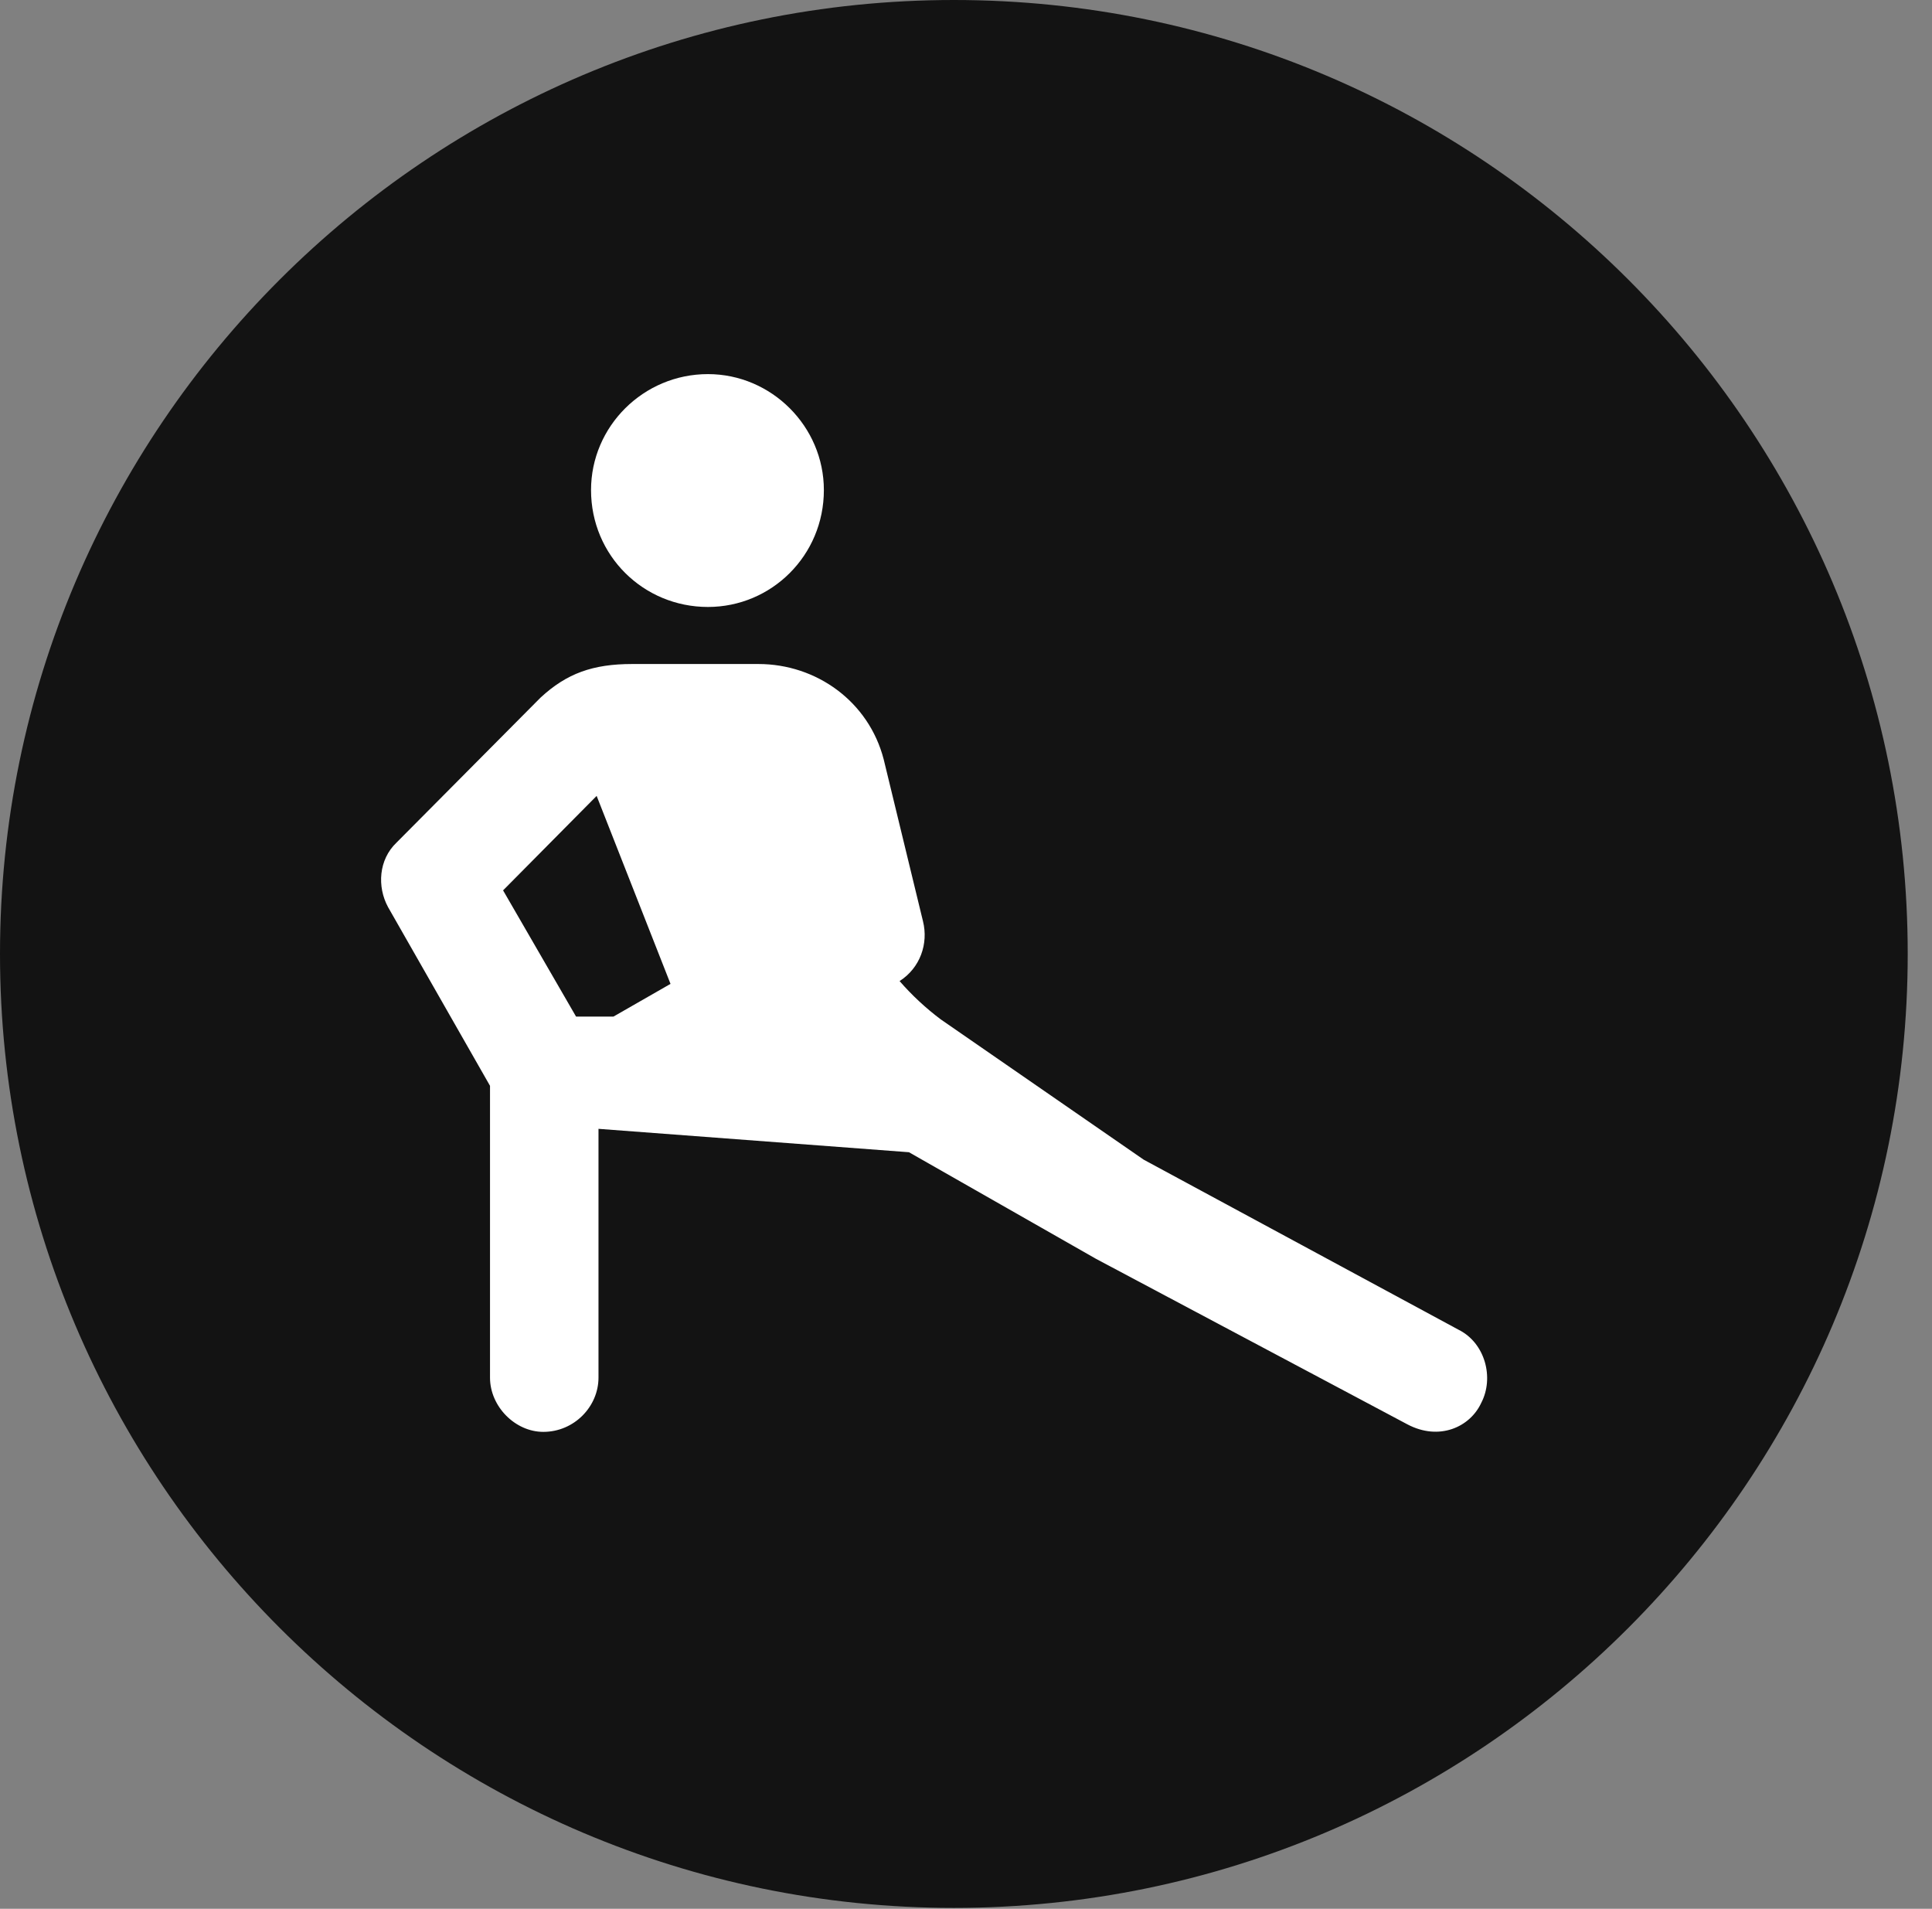 <?xml version="1.0" encoding="UTF-8"?>
<!--Generator: Apple Native CoreSVG 326-->
<!DOCTYPE svg
PUBLIC "-//W3C//DTD SVG 1.1//EN"
       "http://www.w3.org/Graphics/SVG/1.1/DTD/svg11.dtd">
<svg version="1.1" xmlns="http://www.w3.org/2000/svg" xmlns:xlink="http://www.w3.org/1999/xlink" viewBox="0 0 28.246 27.904">
 <rect x="0" y="0" width="28.246" height="27.904" fill="#808080" stroke="none"/>
 <g>
  <rect height="27.904" opacity="0" width="28.246" x="0" y="0"/>
  <path d="M13.945 27.891C21.643 27.891 27.891 21.629 27.891 13.945C27.891 6.248 21.643 0 13.945 0C6.262 0 0 6.248 0 13.945C0 21.629 6.262 27.891 13.945 27.891Z" fill="black" fill-opacity="0.85"/>
  <path d="M10.35 8.873C9.406 8.873 8.641 8.121 8.641 7.164C8.641 6.234 9.406 5.469 10.35 5.469C11.279 5.469 12.045 6.234 12.045 7.164C12.045 8.121 11.279 8.873 10.35 8.873ZM21.328 19.441C21.711 19.633 21.848 20.139 21.656 20.508C21.492 20.863 21.041 21.068 20.576 20.822L16.023 18.402L13.289 16.844L8.75 16.502L8.75 20.139C8.75 20.562 8.395 20.932 7.943 20.932C7.533 20.932 7.164 20.562 7.164 20.139L7.164 15.873L5.674 13.262C5.51 12.961 5.537 12.565 5.797 12.318L7.902 10.199C8.285 9.844 8.668 9.707 9.242 9.707L11.088 9.707C11.935 9.707 12.701 10.254 12.92 11.102L13.494 13.467C13.576 13.795 13.453 14.15 13.152 14.342C13.33 14.547 13.535 14.738 13.754 14.902L16.721 16.953ZM7.355 13.016L8.422 14.861L8.969 14.861L9.803 14.383L8.723 11.635Z" fill="white"/>
 </g>
</svg>
